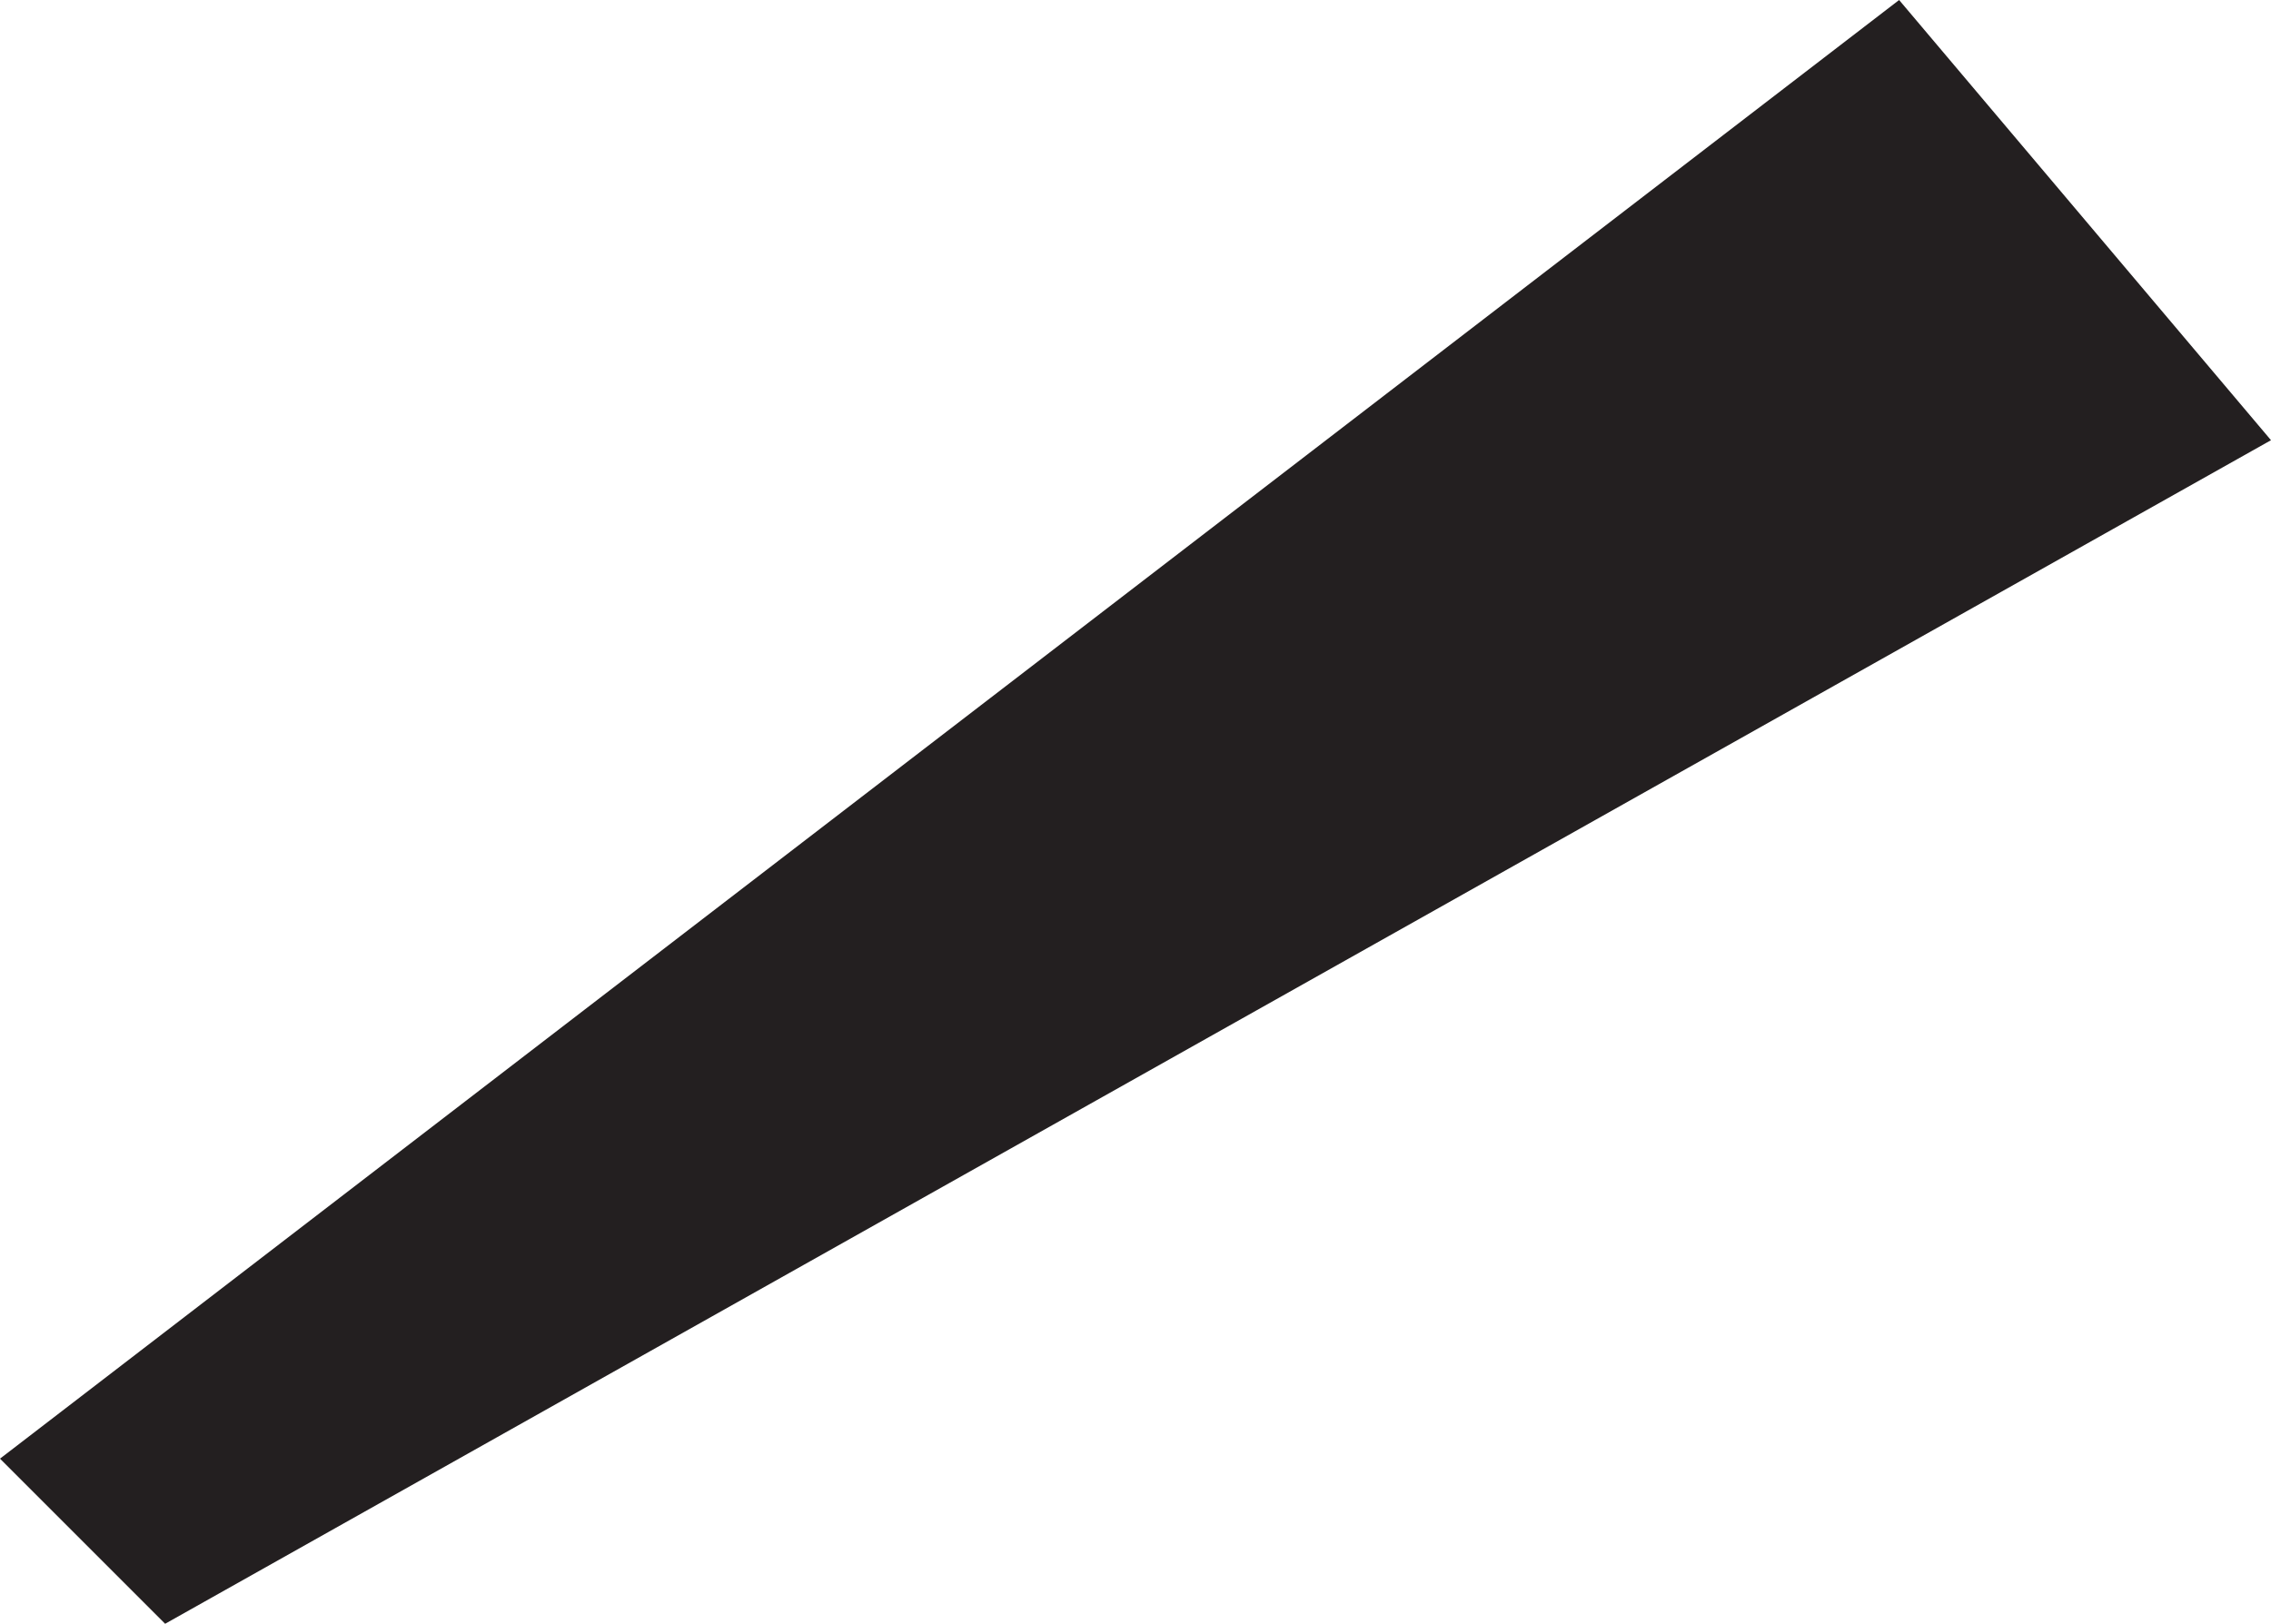 <svg  xmlns="http://www.w3.org/2000/svg" viewBox="0 0 154.44 110.44"><defs><style>.cls-1{fill:#231f20;}</style></defs><title>Asset 11</title><g id="Layer_2" data-name="Layer 2"><g id="Layer_1-2" data-name="Layer 1"><polygon class="cls-1" points="0 99.21 11.23 110.44 154.44 29.94 129.15 0 0 99.21"/></g></g></svg>